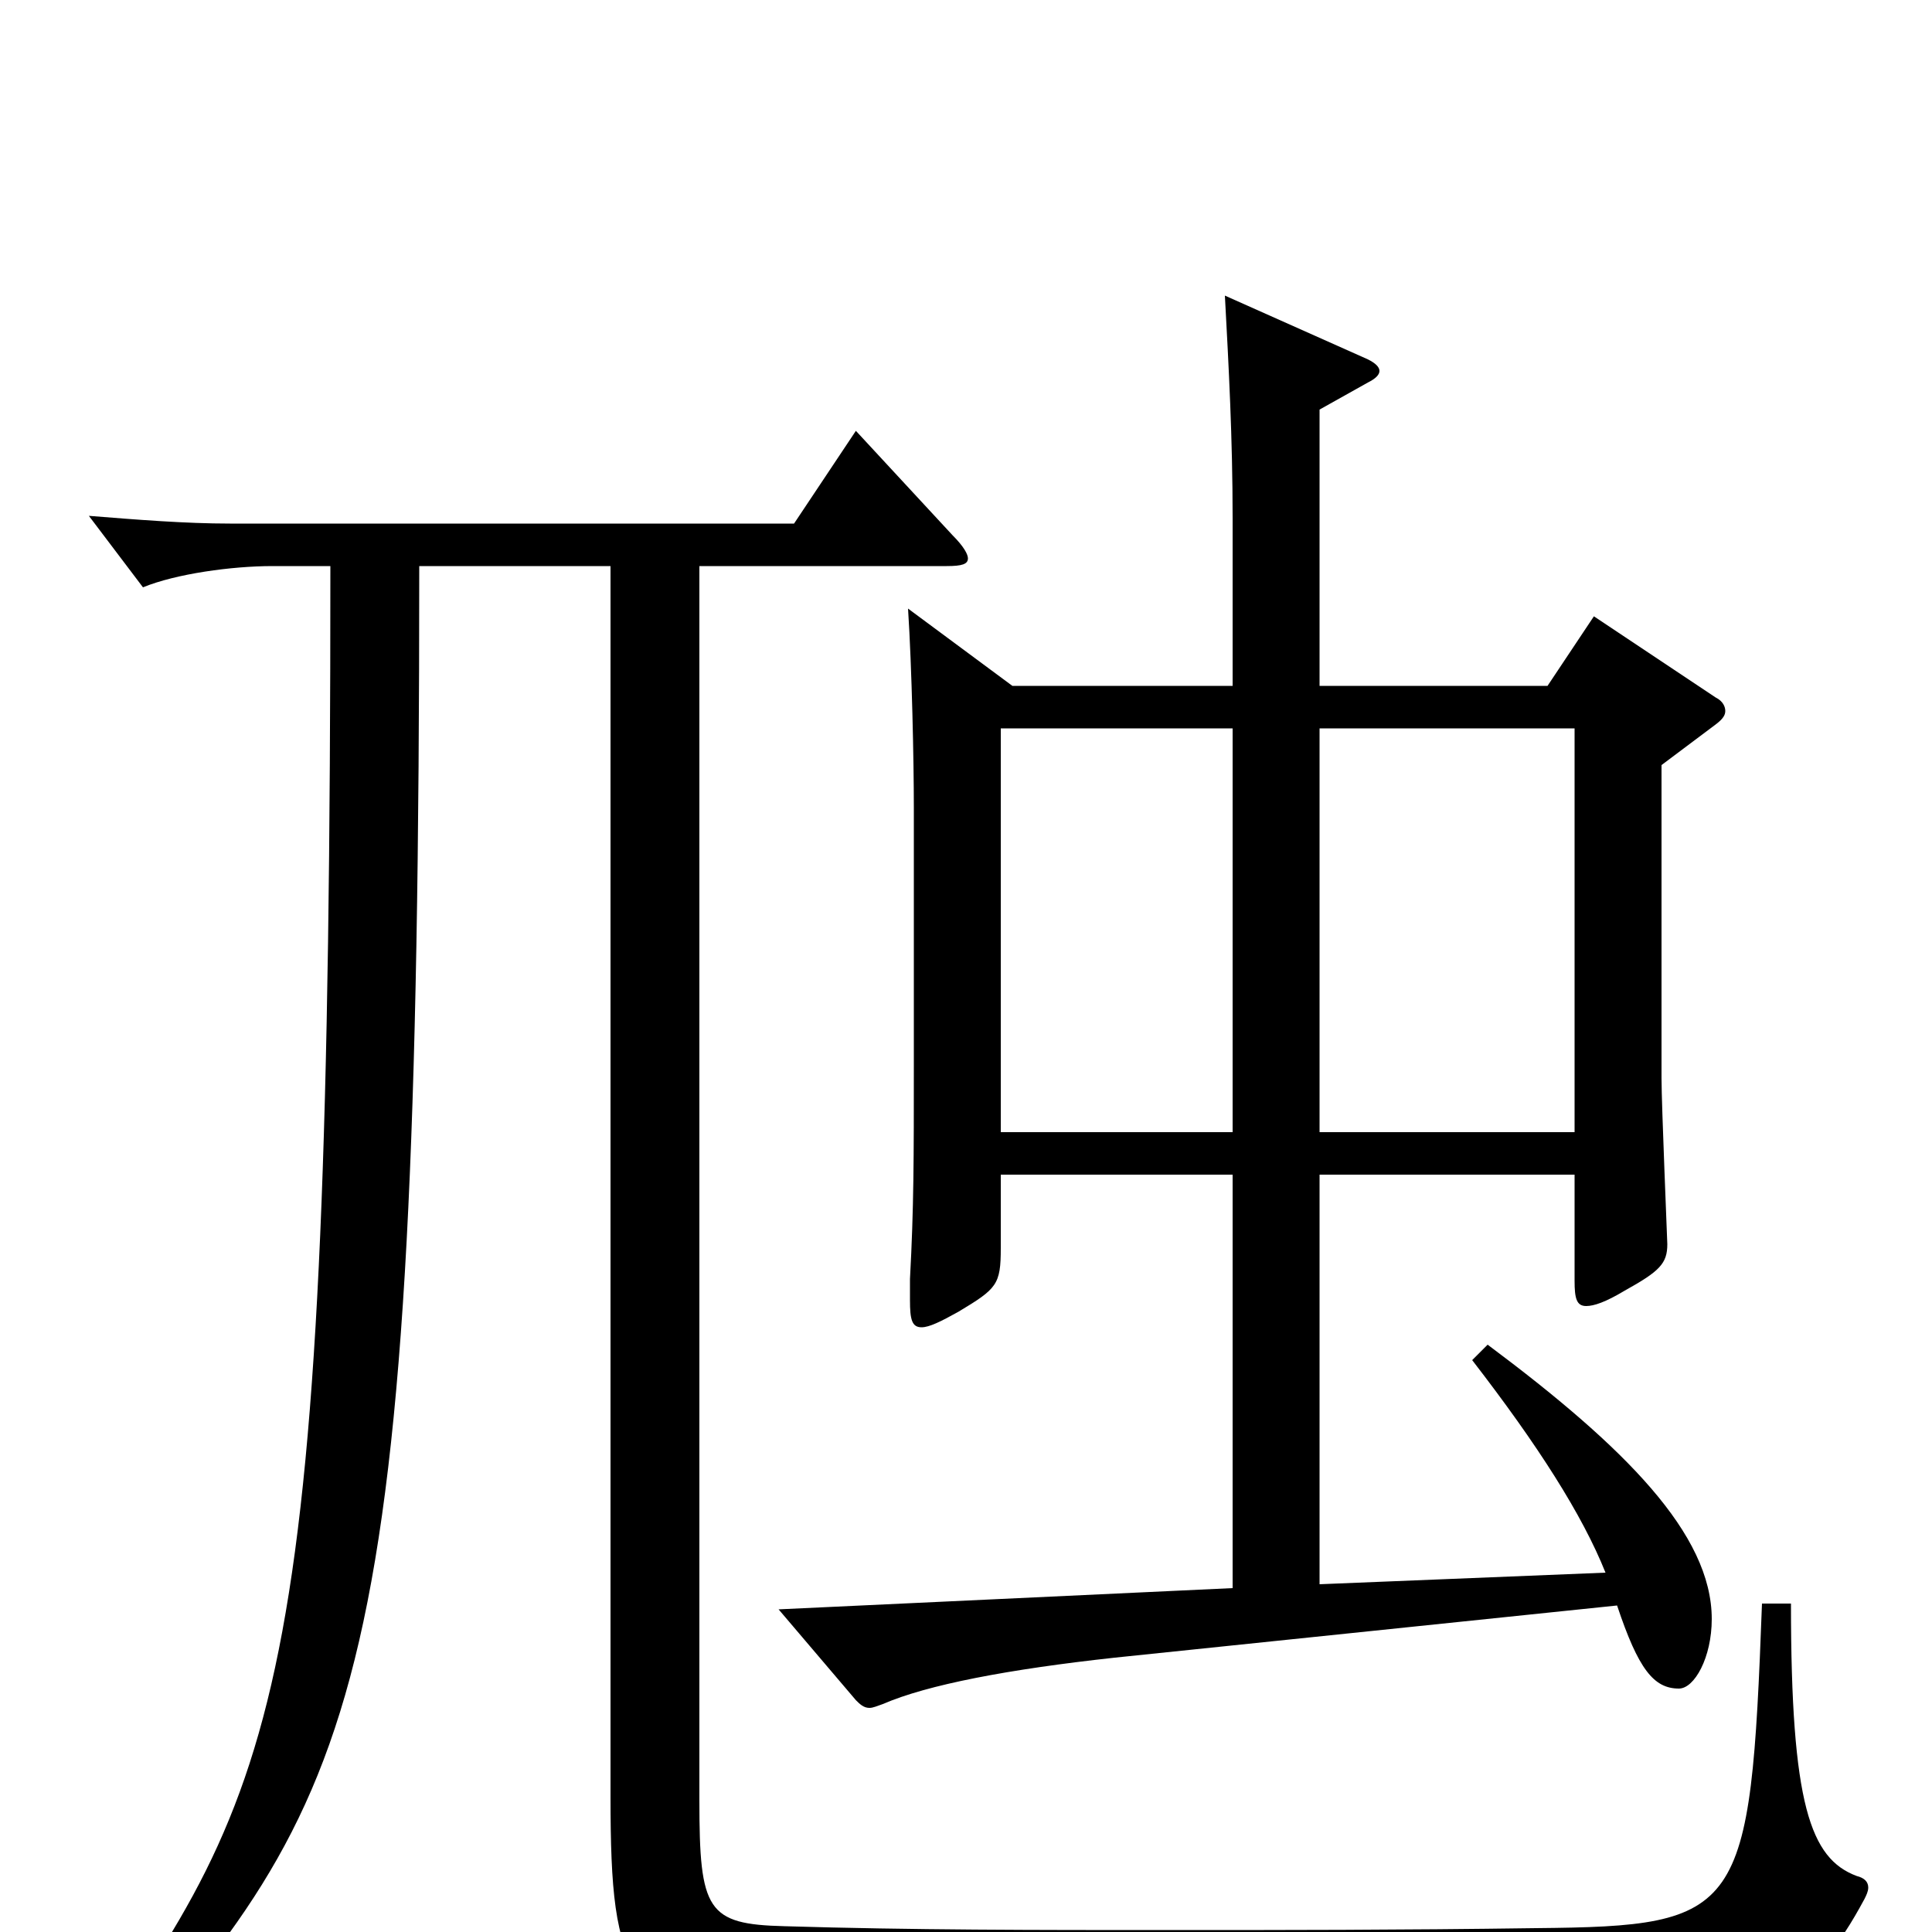 <svg xmlns="http://www.w3.org/2000/svg" viewBox="0 -1000 1000 1000">
	<path fill="#000000" d="M825 -681L801 -645H683V-788L708 -802C712 -804 714 -806 714 -808C714 -810 712 -812 708 -814L634 -847C636 -810 638 -773 638 -732V-645H524L470 -685C472 -654 473 -606 473 -582V-449C473 -400 473 -375 471 -338V-327C471 -317 472 -313 477 -313C481 -313 487 -316 496 -321C516 -333 518 -335 518 -354V-392H638V-178L403 -167L443 -120C445 -118 447 -116 450 -116C452 -116 454 -117 457 -118C480 -128 522 -136 577 -142L837 -169C848 -136 856 -126 869 -126C877 -126 886 -142 886 -162C886 -206 841 -251 770 -304L762 -296C796 -252 819 -216 831 -186L683 -180V-392H815V-337C815 -328 816 -324 821 -324C825 -324 831 -326 841 -332C859 -342 863 -346 863 -356C863 -358 860 -428 860 -442V-604L888 -625C892 -628 893 -630 893 -632C893 -634 892 -637 888 -639ZM683 -414V-623H815V-414ZM518 -414V-623H638V-414ZM912 -170C906 -9 902 -3 795 -2C724 -1 663 -1 606 -1C536 -1 472 -1 406 -3C366 -4 362 -11 362 -68V-707H490C498 -707 501 -708 501 -711C501 -713 499 -717 493 -723L443 -777L411 -729H119C96 -729 71 -731 46 -733L74 -696C91 -703 120 -707 141 -707H171C171 -125 148 -78 41 71L52 81C189 -73 217 -120 217 -707H316V-70C316 25 325 41 406 41C544 41 688 40 816 40C920 40 938 33 965 -17C966 -19 967 -21 967 -23C967 -26 965 -28 961 -29C937 -38 927 -66 927 -170Z"/>
</svg>